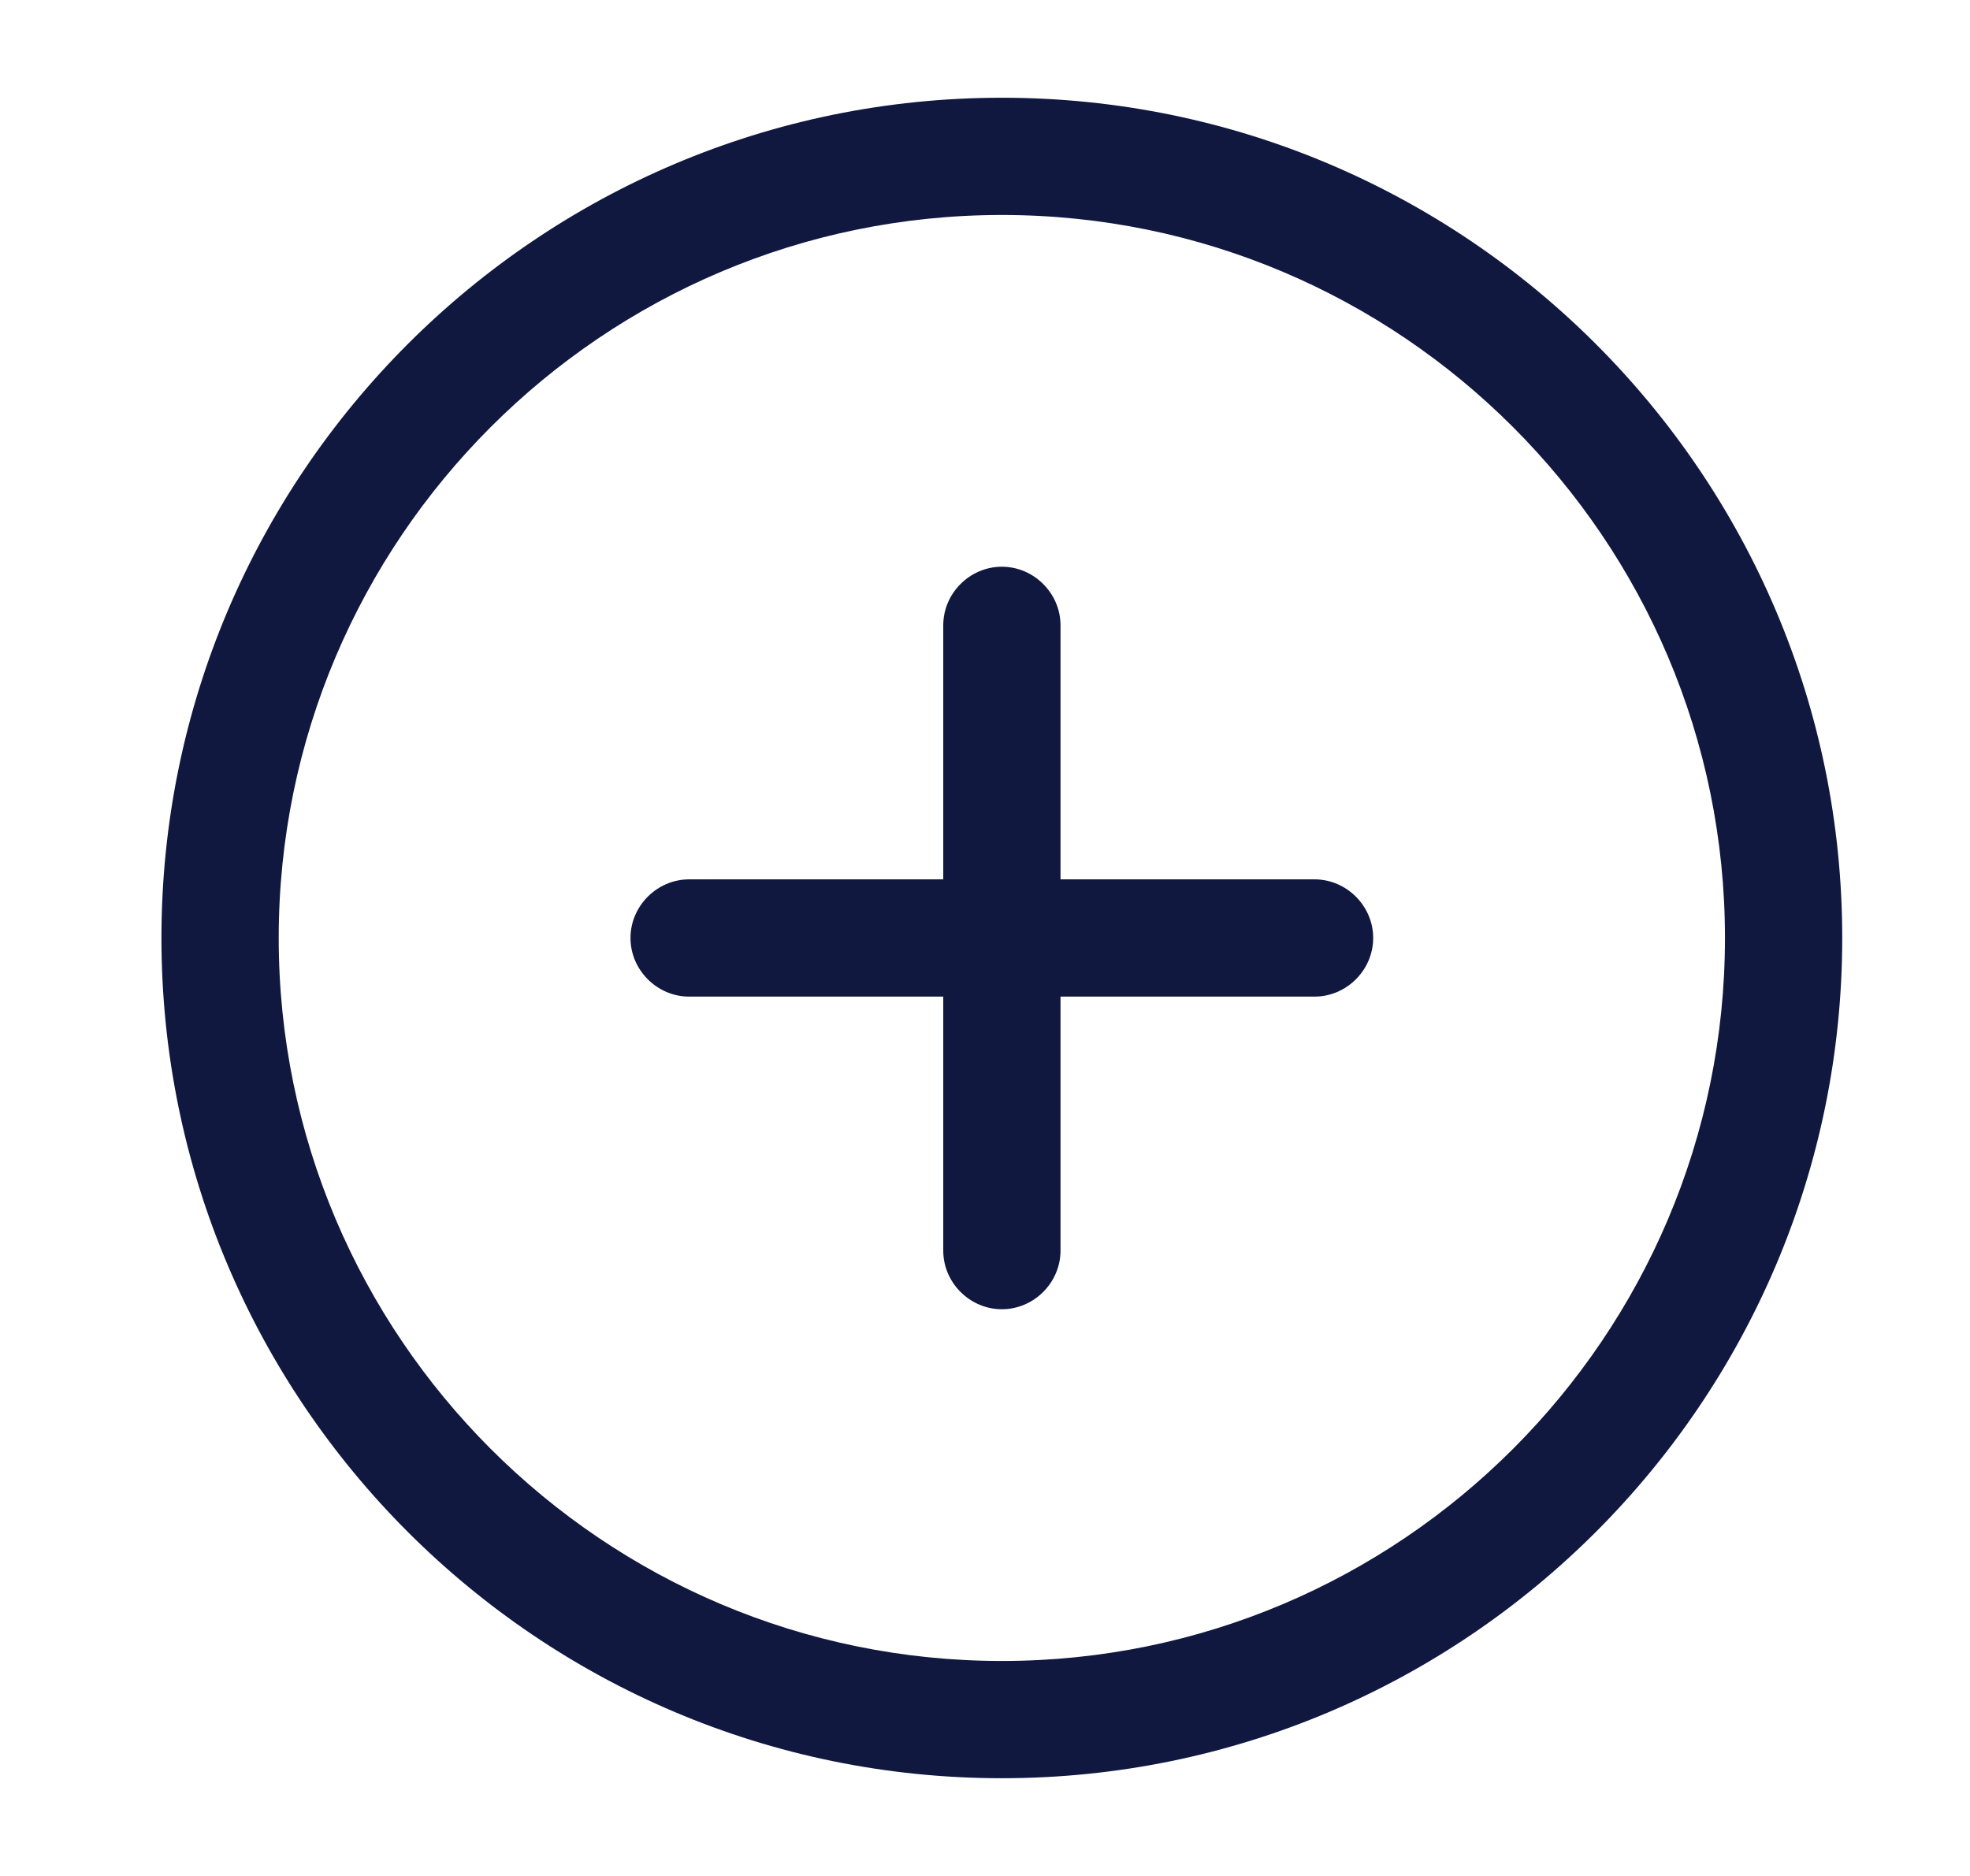 <svg width="21" height="20" viewBox="0 0 21 20" fill="none" xmlns="http://www.w3.org/2000/svg">
<path d="M10.68 18.958C5.738 18.958 1.721 14.942 1.721 10C1.721 5.058 5.738 1.042 10.68 1.042C15.621 1.042 19.638 5.058 19.638 10C19.638 14.942 15.621 18.958 10.68 18.958ZM10.68 2.292C6.43 2.292 2.971 5.75 2.971 10C2.971 14.25 6.43 17.708 10.68 17.708C14.93 17.708 18.388 14.25 18.388 10C18.388 5.75 14.93 2.292 10.68 2.292Z" fill="#101840"/>
<path d="M14.013 10.625H7.346C7.005 10.625 6.721 10.342 6.721 10C6.721 9.658 7.005 9.375 7.346 9.375H14.013C14.354 9.375 14.638 9.658 14.638 10C14.638 10.342 14.354 10.625 14.013 10.625Z" fill="#101840"/>
<path d="M10.68 13.958C10.338 13.958 10.055 13.675 10.055 13.333V6.667C10.055 6.325 10.338 6.042 10.68 6.042C11.021 6.042 11.305 6.325 11.305 6.667V13.333C11.305 13.675 11.021 13.958 10.68 13.958Z" fill="#101840"/>
</svg>
